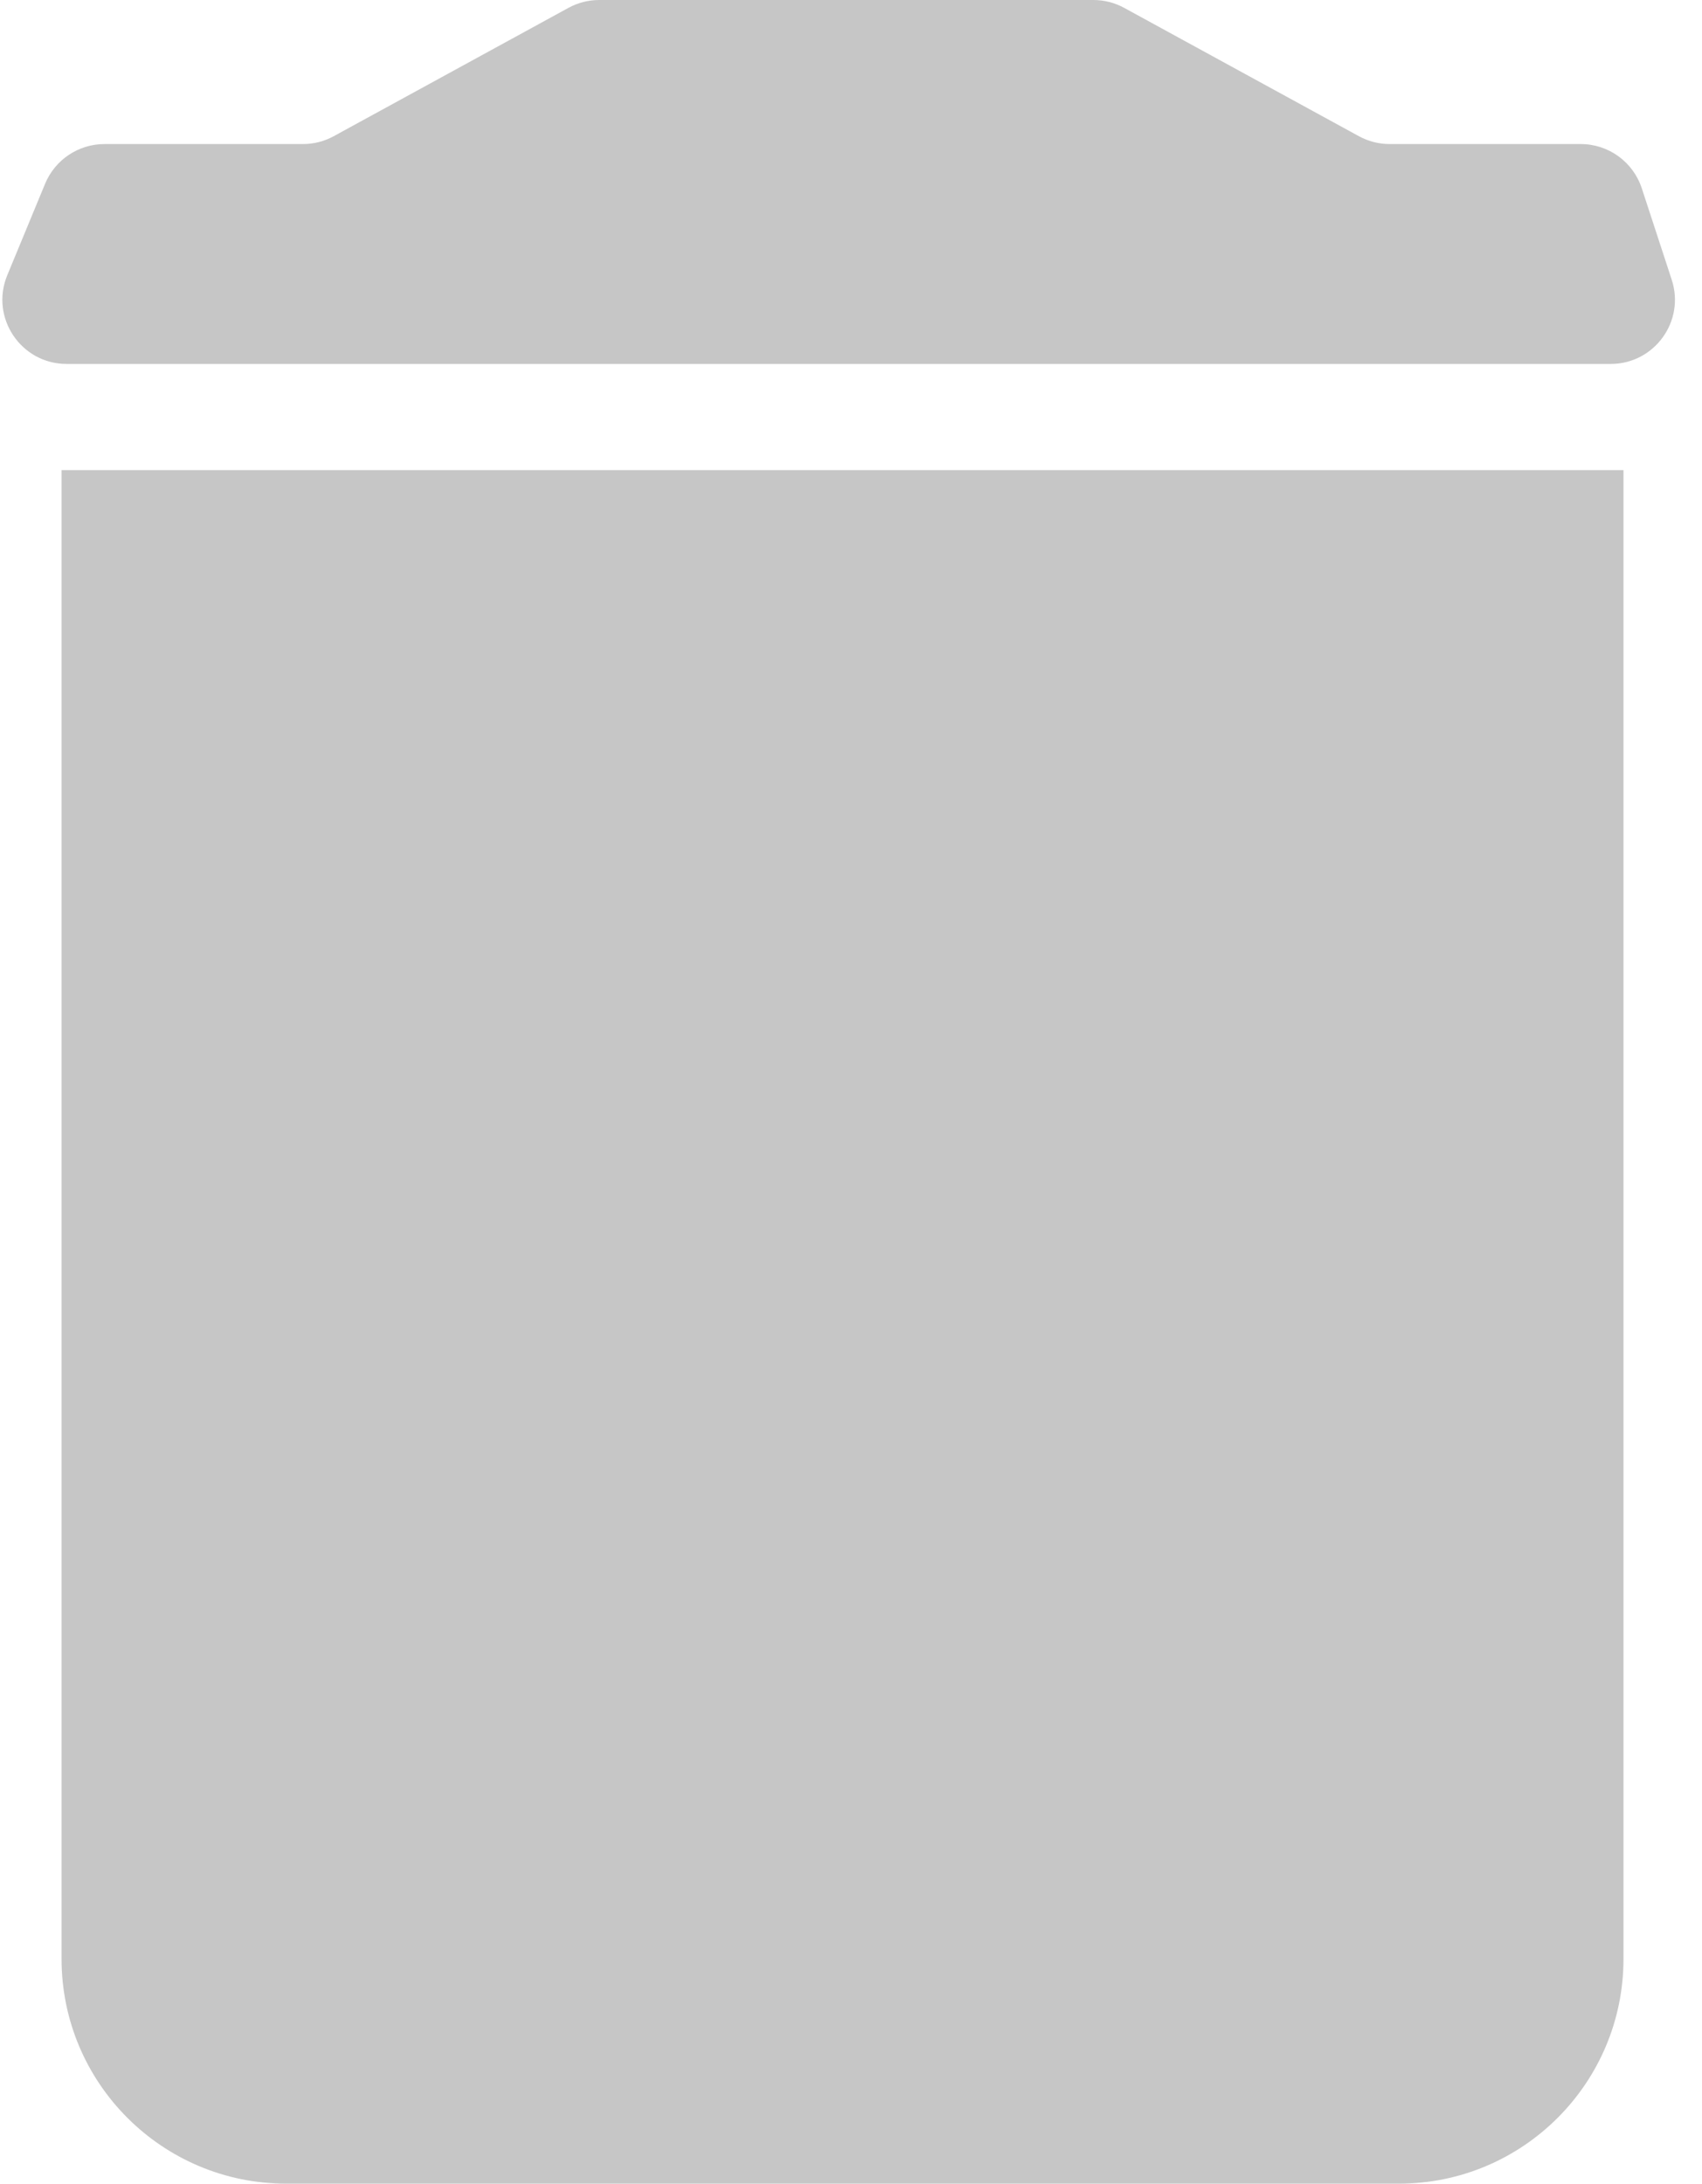 <svg width="53" height="68" viewBox="0 0 53 68" fill="none" xmlns="http://www.w3.org/2000/svg">
<path d="M1.917 14.639H50.555V61C50.555 64.866 47.421 68 43.555 68H8.917C5.051 68 1.917 64.866 1.917 61V14.639Z" fill="#C6C6C6"/>
<path d="M9.433 4.486C9.769 4.486 10.099 4.402 10.393 4.241L17.701 0.245C17.995 0.084 18.325 0 18.66 0H34.048C34.383 0 34.713 0.084 35.007 0.245L42.315 4.241C42.61 4.402 42.94 4.486 43.275 4.486H49.224C50.089 4.486 50.855 5.042 51.125 5.863L52.057 8.711C52.481 10.004 51.517 11.333 50.157 11.333H2.075C0.65 11.333 -0.318 9.885 0.227 8.569L1.405 5.721C1.715 4.974 2.444 4.486 3.253 4.486H9.433Z" fill="#C6C6C6"/>
</svg>
